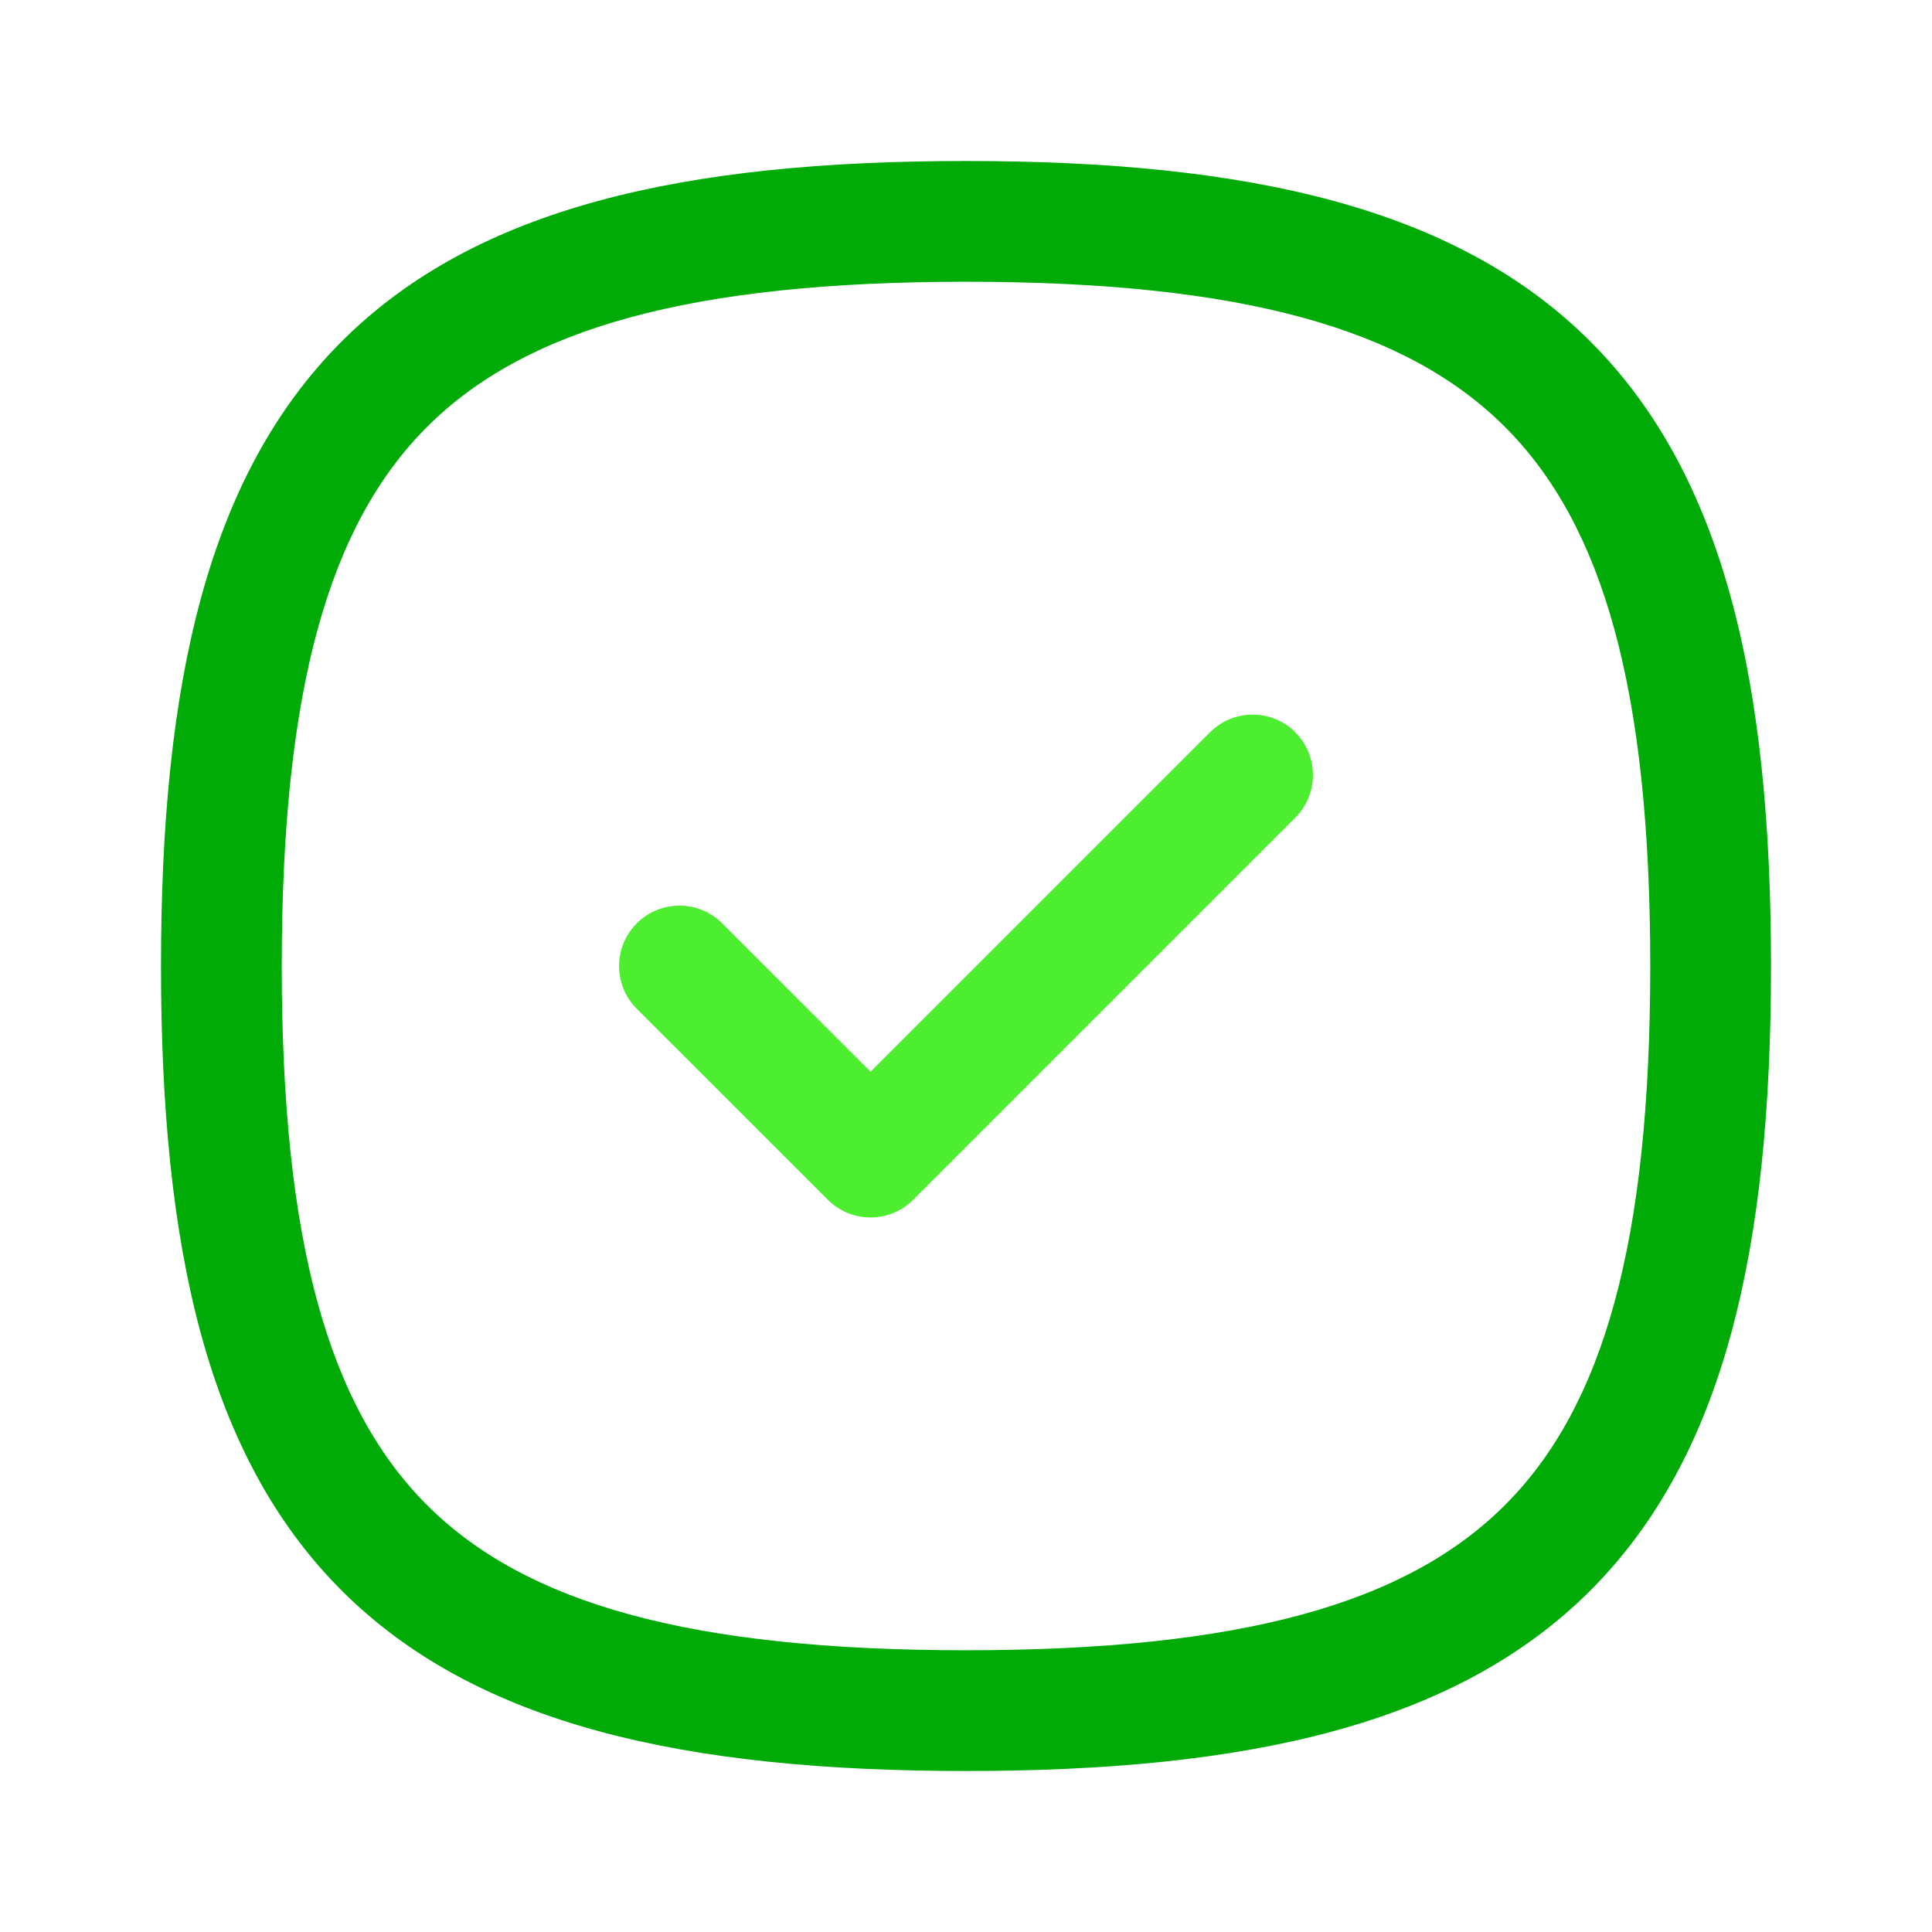<svg fill="none" height="24" viewBox="0 0 24 24" width="24" xmlns="http://www.w3.org/2000/svg">
    <g fill-rule="evenodd">
        <path
            d="m16.09 9.097c.293.293.293.768 0 1.061l-4.746 4.746c-.293.293-.768.293-1.06 0l-2.374-2.373c-.293-.293-.293-.768-0-1.061.293-.293.768-.293 1.061-0l1.844 1.843 4.216-4.216c.293-.293.768-.293 1.061 0z"
            fill="#4ded30" />
        <path
            d="m4.243 4.243c1.668-1.668 4.247-2.243 7.757-2.243 3.51 0 6.089.576 7.757 2.243 1.668 1.668 2.243 4.247 2.243 7.757 0 3.51-.576 6.089-2.243 7.757-1.668 1.668-4.247 2.243-7.757 2.243-3.51 0-6.089-.576-7.757-2.243-1.668-1.668-2.243-4.247-2.243-7.757 0-3.51.576-6.089 2.243-7.757zm1.061 1.061c-1.223 1.223-1.804 3.269-1.804 6.696 0 3.427.581 5.473 1.804 6.696 1.223 1.223 3.269 1.804 6.696 1.804 3.427 0 5.473-.581 6.696-1.804 1.223-1.223 1.804-3.269 1.804-6.696 0-3.427-.581-5.473-1.804-6.696-1.223-1.223-3.269-1.804-6.696-1.804-3.427 0-5.473.581-6.696 1.804z"
            fill="#00ab08" />
    </g>
</svg>